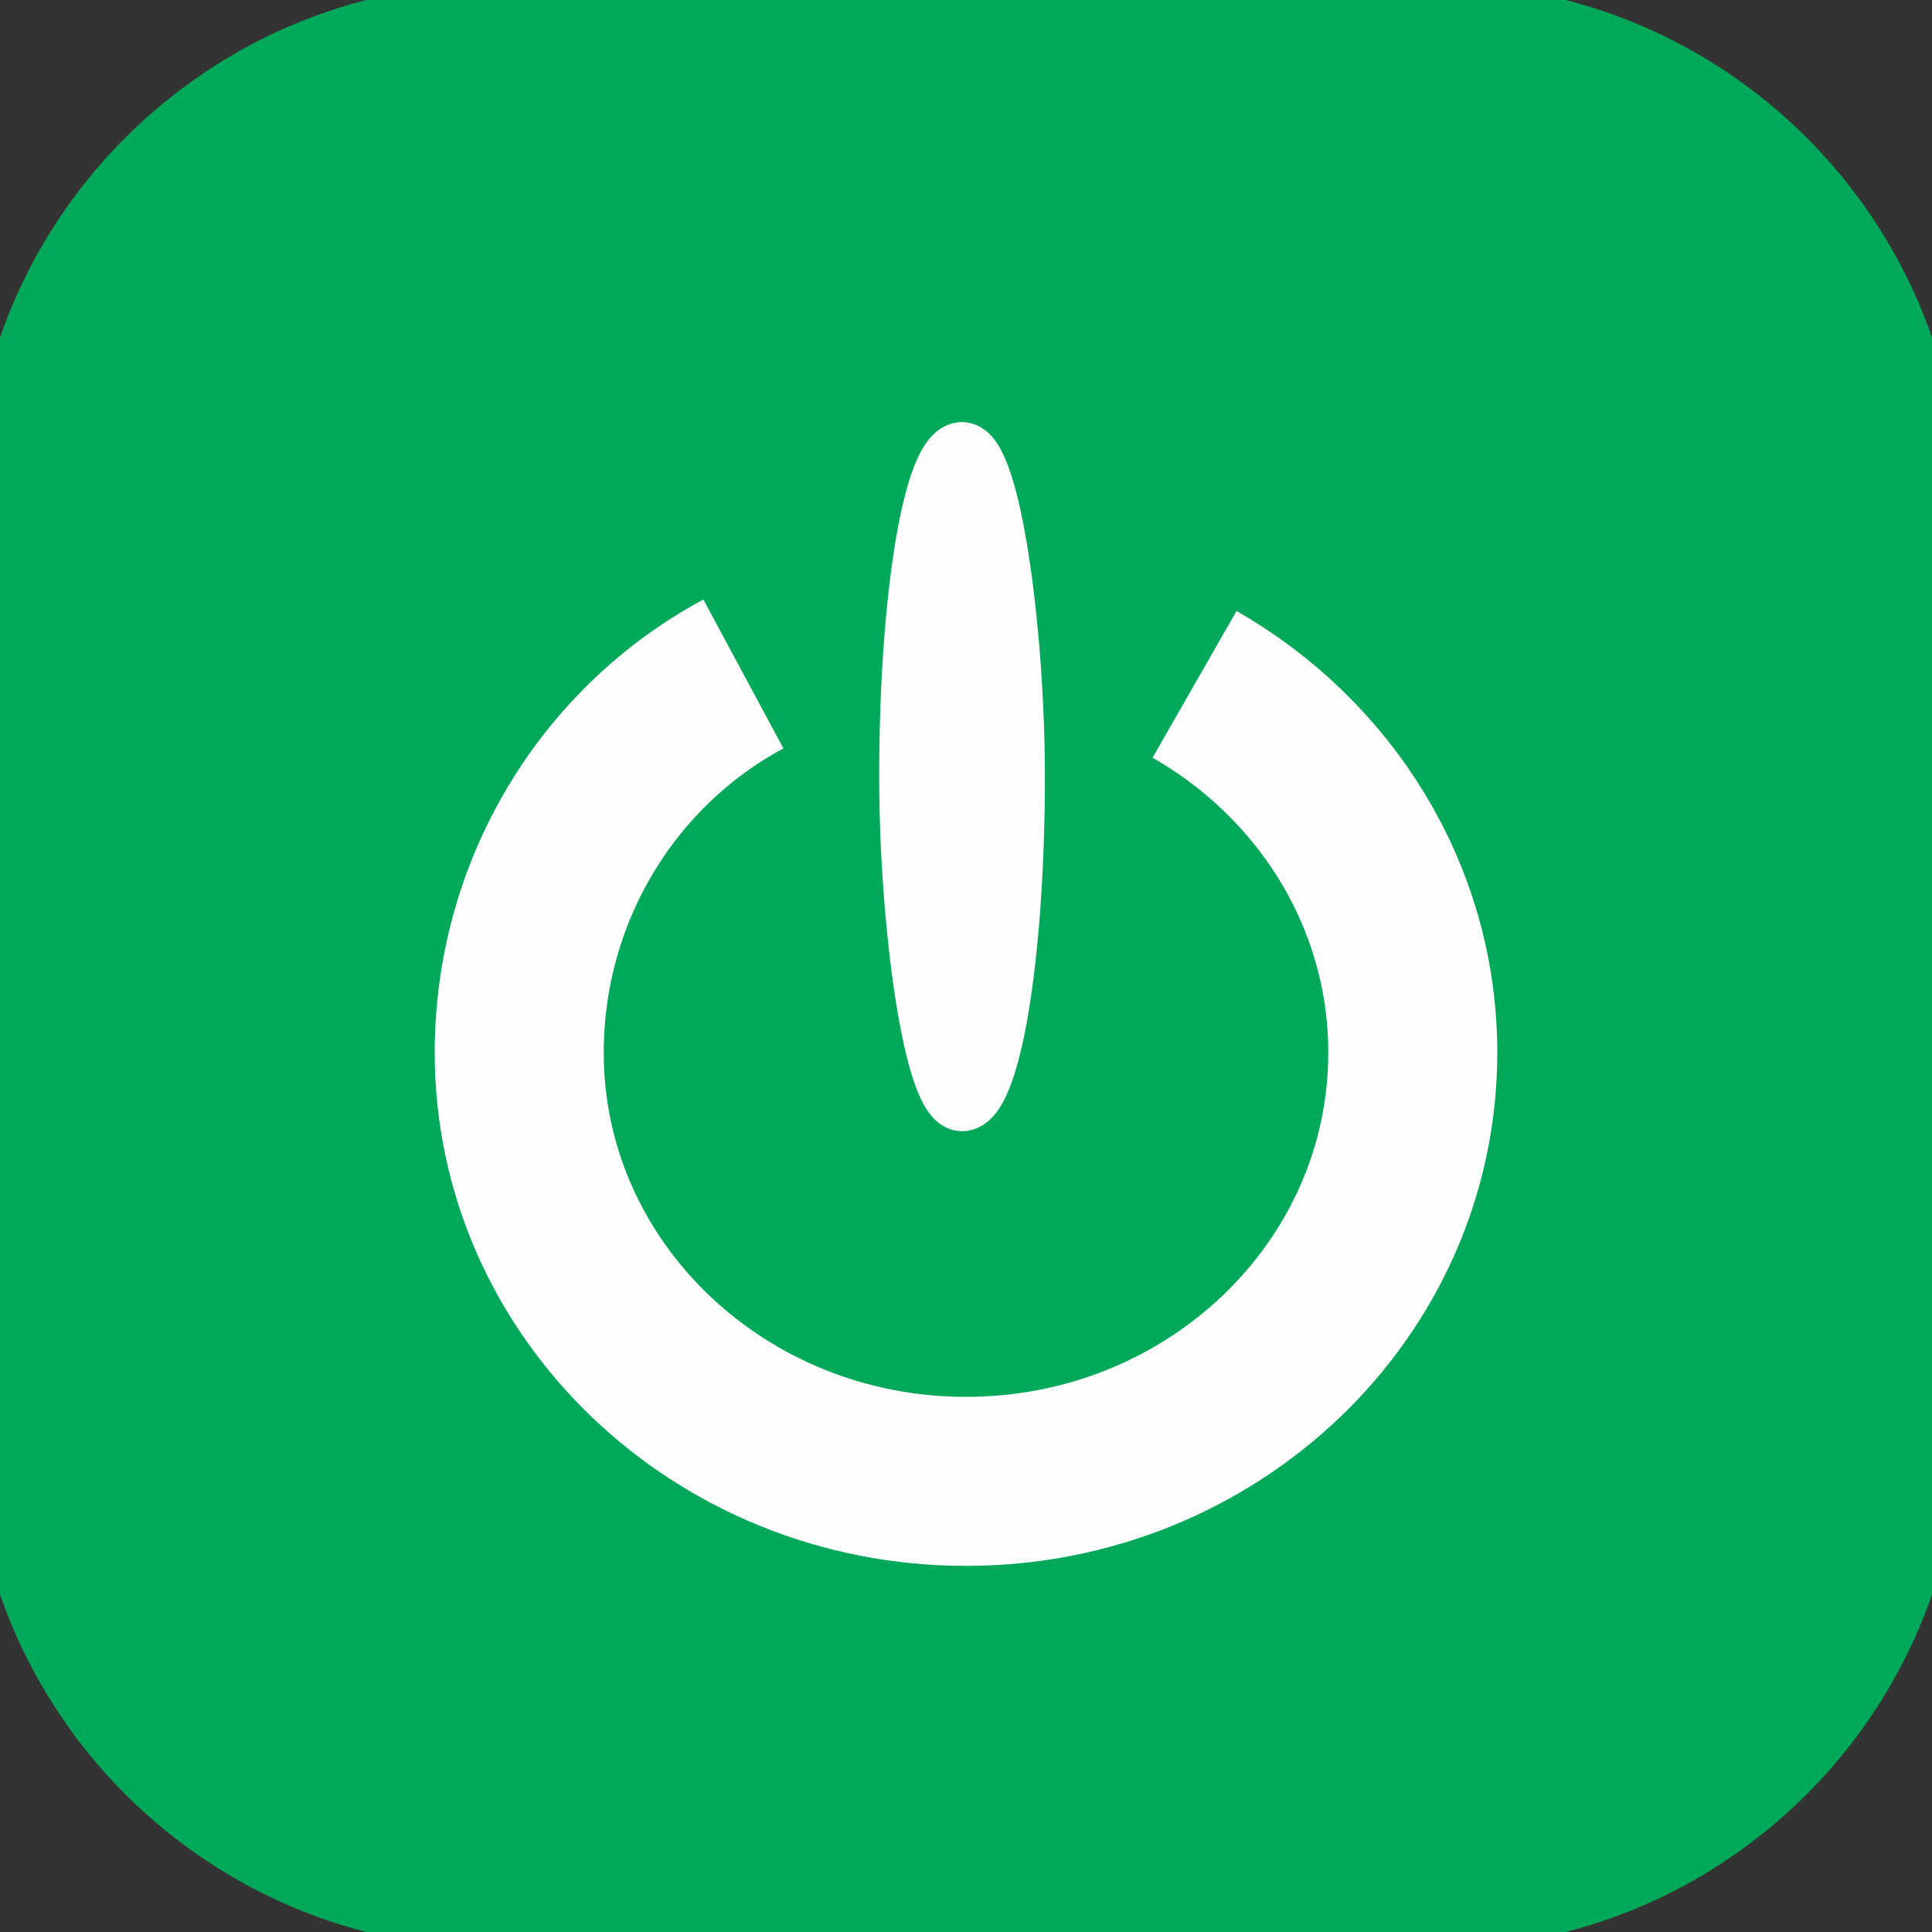<?xml version="1.0" encoding="UTF-8"?>
<!DOCTYPE svg PUBLIC "-//W3C//DTD SVG 1.1//EN" "http://www.w3.org/Graphics/SVG/1.1/DTD/svg11.dtd">
<!-- Creator: CorelDRAW 2018 (64 Bit Versão de avaliação) -->
<svg xmlns="http://www.w3.org/2000/svg" xml:space="preserve" width="6.773mm" height="6.773mm" version="1.1" style="shape-rendering:geometricPrecision; text-rendering:geometricPrecision; image-rendering:optimizeQuality; fill-rule:evenodd; clip-rule:evenodd"
viewBox="0 0 677.32 677.32"
 xmlns:xlink="http://www.w3.org/1999/xlink">
 <rect x="0" y="0" width="677.32" height="677.32" fill="#333333" stroke="none"/>
 <defs>
  <style type="text/css">
   <![CDATA[
    .str2 {stroke:#FEFEFE;stroke-width:59.26;stroke-miterlimit:22.926}
    .str0 {stroke:#00A859;stroke-width:20;stroke-miterlimit:22.926}
    .str1 {stroke:#FEFEFE;stroke-width:20;stroke-miterlimit:22.926}
    .fil2 {fill:none}
    .fil0 {fill:#00A859}
    .fil1 {fill:#FEFEFE}
   ]]>
  </style>
 </defs>
 <g id="Camada_x0020_1">
  <path class="fil0 str0" d="M173.66 4.33l330 0c95.52,0 173.67,78.14 173.67,173.66l0 321.33c0,95.52 -78.15,173.66 -173.67,173.66l-330 0c-95.52,0 -173.67,-78.14 -173.67,-173.66l0 -321.33c0,-95.52 78.15,-173.66 173.67,-173.66z"/>
  <rect class="fil1 str1" x="318.22" y="157.98" width="38.1" height="228.6" rx="118.53" ry="118.53"/>
  <path class="fil2 str2" d="M418.79 239.91c45.82,26.22 76.5,74.25 76.5,129.15 0,83 -70.13,150.28 -156.63,150.28 -86.5,0 -156.63,-67.28 -156.63,-150.28 0,-56.36 30.75,-107.07 78.59,-132.78"/>
 </g>
</svg>
